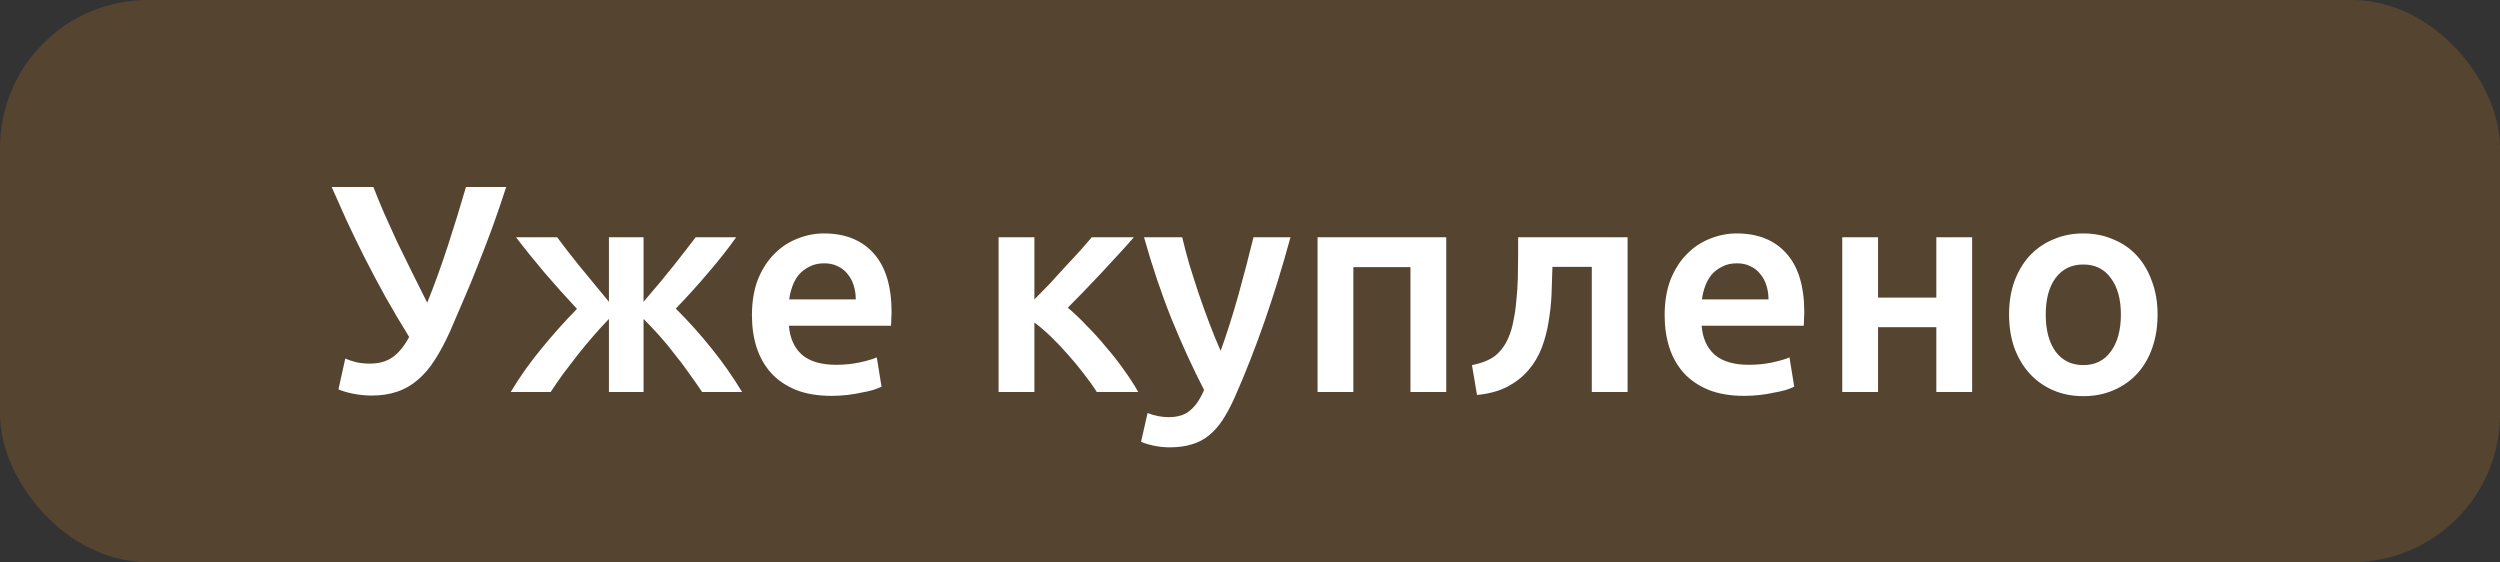 <svg width="169" height="38" viewBox="0 0 169 38" fill="none" xmlns="http://www.w3.org/2000/svg">
<rect x="0" y="0" width="169" height="38" fill="#333333" stroke="none"/>
<rect width="169" height="38" rx="10" fill="#FE9920" fill-opacity="0.17"/>
<path d="M30.44 22.36C30.107 23.107 29.76 23.76 29.4 24.32C29.053 24.867 28.667 25.32 28.24 25.68C27.827 26.04 27.36 26.307 26.84 26.48C26.333 26.653 25.76 26.74 25.12 26.74C24.733 26.74 24.327 26.7 23.9 26.62C23.487 26.54 23.147 26.44 22.88 26.32L23.34 24.24C23.593 24.347 23.86 24.433 24.14 24.5C24.42 24.553 24.707 24.58 25 24.58C25.613 24.58 26.12 24.44 26.52 24.16C26.933 23.88 27.313 23.42 27.66 22.78C27.1 21.873 26.56 20.96 26.04 20.04C25.533 19.12 25.06 18.227 24.62 17.36C24.18 16.48 23.773 15.64 23.4 14.84C23.04 14.04 22.713 13.307 22.42 12.64H25.24C25.453 13.187 25.693 13.773 25.96 14.4C26.24 15.027 26.533 15.673 26.84 16.34C27.16 17.007 27.493 17.687 27.84 18.38C28.187 19.073 28.533 19.767 28.88 20.46C29.36 19.273 29.82 18.007 30.26 16.66C30.7 15.313 31.113 13.973 31.5 12.64H34.22C33.9 13.627 33.58 14.56 33.26 15.44C32.94 16.307 32.62 17.14 32.3 17.94C31.993 18.727 31.68 19.487 31.36 20.22C31.053 20.94 30.747 21.653 30.44 22.36ZM34.524 26.5C35.138 25.473 35.838 24.487 36.624 23.54C37.411 22.58 38.204 21.693 39.004 20.88C38.244 20.067 37.504 19.24 36.784 18.4C36.064 17.547 35.431 16.76 34.884 16.04H37.664C38.078 16.6 38.558 17.22 39.104 17.9C39.664 18.58 40.351 19.413 41.164 20.4V16.04H43.504V20.4C44.344 19.427 45.038 18.593 45.584 17.9C46.131 17.207 46.611 16.587 47.024 16.04H49.764C49.258 16.76 48.644 17.54 47.924 18.38C47.218 19.22 46.471 20.047 45.684 20.86C46.564 21.74 47.371 22.64 48.104 23.56C48.851 24.48 49.538 25.46 50.164 26.5H47.464C47.198 26.1 46.904 25.68 46.584 25.24C46.278 24.8 45.951 24.367 45.604 23.94C45.271 23.5 44.924 23.08 44.564 22.68C44.204 22.28 43.851 21.907 43.504 21.56V26.5H41.164V21.56C40.818 21.92 40.464 22.307 40.104 22.72C39.744 23.133 39.391 23.56 39.044 24C38.711 24.427 38.384 24.853 38.064 25.28C37.758 25.707 37.478 26.113 37.224 26.5H34.524ZM50.831 21.32C50.831 20.4 50.964 19.593 51.231 18.9C51.511 18.207 51.878 17.633 52.331 17.18C52.784 16.713 53.304 16.367 53.891 16.14C54.478 15.9 55.078 15.78 55.691 15.78C57.131 15.78 58.251 16.227 59.051 17.12C59.864 18.013 60.271 19.347 60.271 21.12C60.271 21.253 60.264 21.407 60.251 21.58C60.251 21.74 60.244 21.887 60.231 22.02H53.331C53.398 22.86 53.691 23.513 54.211 23.98C54.744 24.433 55.511 24.66 56.511 24.66C57.098 24.66 57.631 24.607 58.111 24.5C58.604 24.393 58.991 24.28 59.271 24.16L59.591 26.14C59.458 26.207 59.271 26.28 59.031 26.36C58.804 26.427 58.538 26.487 58.231 26.54C57.938 26.607 57.618 26.66 57.271 26.7C56.924 26.74 56.571 26.76 56.211 26.76C55.291 26.76 54.491 26.627 53.811 26.36C53.131 26.08 52.571 25.7 52.131 25.22C51.691 24.727 51.364 24.153 51.151 23.5C50.938 22.833 50.831 22.107 50.831 21.32ZM57.851 20.24C57.851 19.907 57.804 19.593 57.711 19.3C57.618 18.993 57.478 18.733 57.291 18.52C57.118 18.293 56.898 18.12 56.631 18C56.378 17.867 56.071 17.8 55.711 17.8C55.338 17.8 55.011 17.873 54.731 18.02C54.451 18.153 54.211 18.333 54.011 18.56C53.824 18.787 53.678 19.047 53.571 19.34C53.464 19.633 53.391 19.933 53.351 20.24H57.851ZM69.925 20.24C70.231 19.933 70.565 19.593 70.925 19.22C71.285 18.833 71.638 18.447 71.985 18.06C72.345 17.673 72.685 17.307 73.005 16.96C73.325 16.6 73.591 16.293 73.805 16.04H76.645C76.352 16.387 76.011 16.767 75.625 17.18C75.251 17.593 74.858 18.02 74.445 18.46C74.045 18.887 73.645 19.307 73.245 19.72C72.858 20.12 72.505 20.48 72.185 20.8C72.598 21.147 73.025 21.553 73.465 22.02C73.918 22.473 74.358 22.96 74.785 23.48C75.225 23.987 75.632 24.507 76.005 25.04C76.378 25.56 76.692 26.047 76.945 26.5H74.145C73.891 26.1 73.591 25.68 73.245 25.24C72.912 24.8 72.558 24.373 72.185 23.96C71.811 23.533 71.431 23.133 71.045 22.76C70.658 22.387 70.285 22.067 69.925 21.8V26.5H67.505V16.04H69.925V20.24ZM87.236 16.04C86.156 20.013 84.903 23.613 83.476 26.84C83.21 27.44 82.936 27.953 82.656 28.38C82.376 28.807 82.063 29.16 81.716 29.44C81.37 29.72 80.983 29.92 80.556 30.04C80.13 30.173 79.636 30.24 79.076 30.24C78.703 30.24 78.33 30.2 77.956 30.12C77.596 30.04 77.323 29.953 77.136 29.86L77.576 27.92C78.056 28.107 78.53 28.2 78.996 28.2C79.623 28.2 80.11 28.047 80.456 27.74C80.816 27.447 81.13 26.987 81.396 26.36C80.636 24.893 79.903 23.293 79.196 21.56C78.503 19.827 77.883 17.987 77.336 16.04H79.916C80.05 16.6 80.21 17.207 80.396 17.86C80.596 18.513 80.81 19.18 81.036 19.86C81.263 20.527 81.503 21.193 81.756 21.86C82.01 22.527 82.263 23.147 82.516 23.72C82.943 22.533 83.343 21.273 83.716 19.94C84.09 18.593 84.43 17.293 84.736 16.04H87.236ZM97.767 16.04V26.5H95.347V18.06H91.487V26.5H89.067V16.04H97.767ZM104.945 18.04C104.931 18.627 104.911 19.24 104.885 19.88C104.858 20.507 104.791 21.127 104.685 21.74C104.591 22.353 104.438 22.94 104.225 23.5C104.011 24.06 103.711 24.567 103.325 25.02C102.951 25.46 102.478 25.833 101.905 26.14C101.345 26.433 100.658 26.62 99.845 26.7L99.505 24.68C100.185 24.547 100.711 24.333 101.085 24.04C101.458 23.733 101.745 23.347 101.945 22.88C102.105 22.533 102.225 22.14 102.305 21.7C102.398 21.26 102.465 20.8 102.505 20.32C102.558 19.827 102.591 19.327 102.605 18.82C102.618 18.313 102.625 17.82 102.625 17.34V16.04H110.025V26.5H107.605V18.04H104.945ZM112.53 21.32C112.53 20.4 112.664 19.593 112.93 18.9C113.21 18.207 113.577 17.633 114.03 17.18C114.484 16.713 115.004 16.367 115.59 16.14C116.177 15.9 116.777 15.78 117.39 15.78C118.83 15.78 119.95 16.227 120.75 17.12C121.564 18.013 121.97 19.347 121.97 21.12C121.97 21.253 121.964 21.407 121.95 21.58C121.95 21.74 121.944 21.887 121.93 22.02H115.03C115.097 22.86 115.39 23.513 115.91 23.98C116.444 24.433 117.21 24.66 118.21 24.66C118.797 24.66 119.33 24.607 119.81 24.5C120.304 24.393 120.69 24.28 120.97 24.16L121.29 26.14C121.157 26.207 120.97 26.28 120.73 26.36C120.504 26.427 120.237 26.487 119.93 26.54C119.637 26.607 119.317 26.66 118.97 26.7C118.624 26.74 118.27 26.76 117.91 26.76C116.99 26.76 116.19 26.627 115.51 26.36C114.83 26.08 114.27 25.7 113.83 25.22C113.39 24.727 113.064 24.153 112.85 23.5C112.637 22.833 112.53 22.107 112.53 21.32ZM119.55 20.24C119.55 19.907 119.504 19.593 119.41 19.3C119.317 18.993 119.177 18.733 118.99 18.52C118.817 18.293 118.597 18.12 118.33 18C118.077 17.867 117.77 17.8 117.41 17.8C117.037 17.8 116.71 17.873 116.43 18.02C116.15 18.153 115.91 18.333 115.71 18.56C115.524 18.787 115.377 19.047 115.27 19.34C115.164 19.633 115.09 19.933 115.05 20.24H119.55ZM133.316 26.5H130.896V22.12H126.956V26.5H124.536V16.04H126.956V20.12H130.896V16.04H133.316V26.5ZM145.852 21.26C145.852 22.087 145.732 22.84 145.492 23.52C145.252 24.2 144.912 24.78 144.472 25.26C144.032 25.74 143.498 26.113 142.872 26.38C142.258 26.647 141.578 26.78 140.832 26.78C140.085 26.78 139.405 26.647 138.792 26.38C138.178 26.113 137.652 25.74 137.212 25.26C136.772 24.78 136.425 24.2 136.172 23.52C135.932 22.84 135.812 22.087 135.812 21.26C135.812 20.433 135.932 19.687 136.172 19.02C136.425 18.34 136.772 17.76 137.212 17.28C137.665 16.8 138.198 16.433 138.812 16.18C139.425 15.913 140.098 15.78 140.832 15.78C141.565 15.78 142.238 15.913 142.852 16.18C143.478 16.433 144.012 16.8 144.452 17.28C144.892 17.76 145.232 18.34 145.472 19.02C145.725 19.687 145.852 20.433 145.852 21.26ZM143.372 21.26C143.372 20.22 143.145 19.4 142.692 18.8C142.252 18.187 141.632 17.88 140.832 17.88C140.032 17.88 139.405 18.187 138.952 18.8C138.512 19.4 138.292 20.22 138.292 21.26C138.292 22.313 138.512 23.147 138.952 23.76C139.405 24.373 140.032 24.68 140.832 24.68C141.632 24.68 142.252 24.373 142.692 23.76C143.145 23.147 143.372 22.313 143.372 21.26Z" fill="white"/>
</svg>

